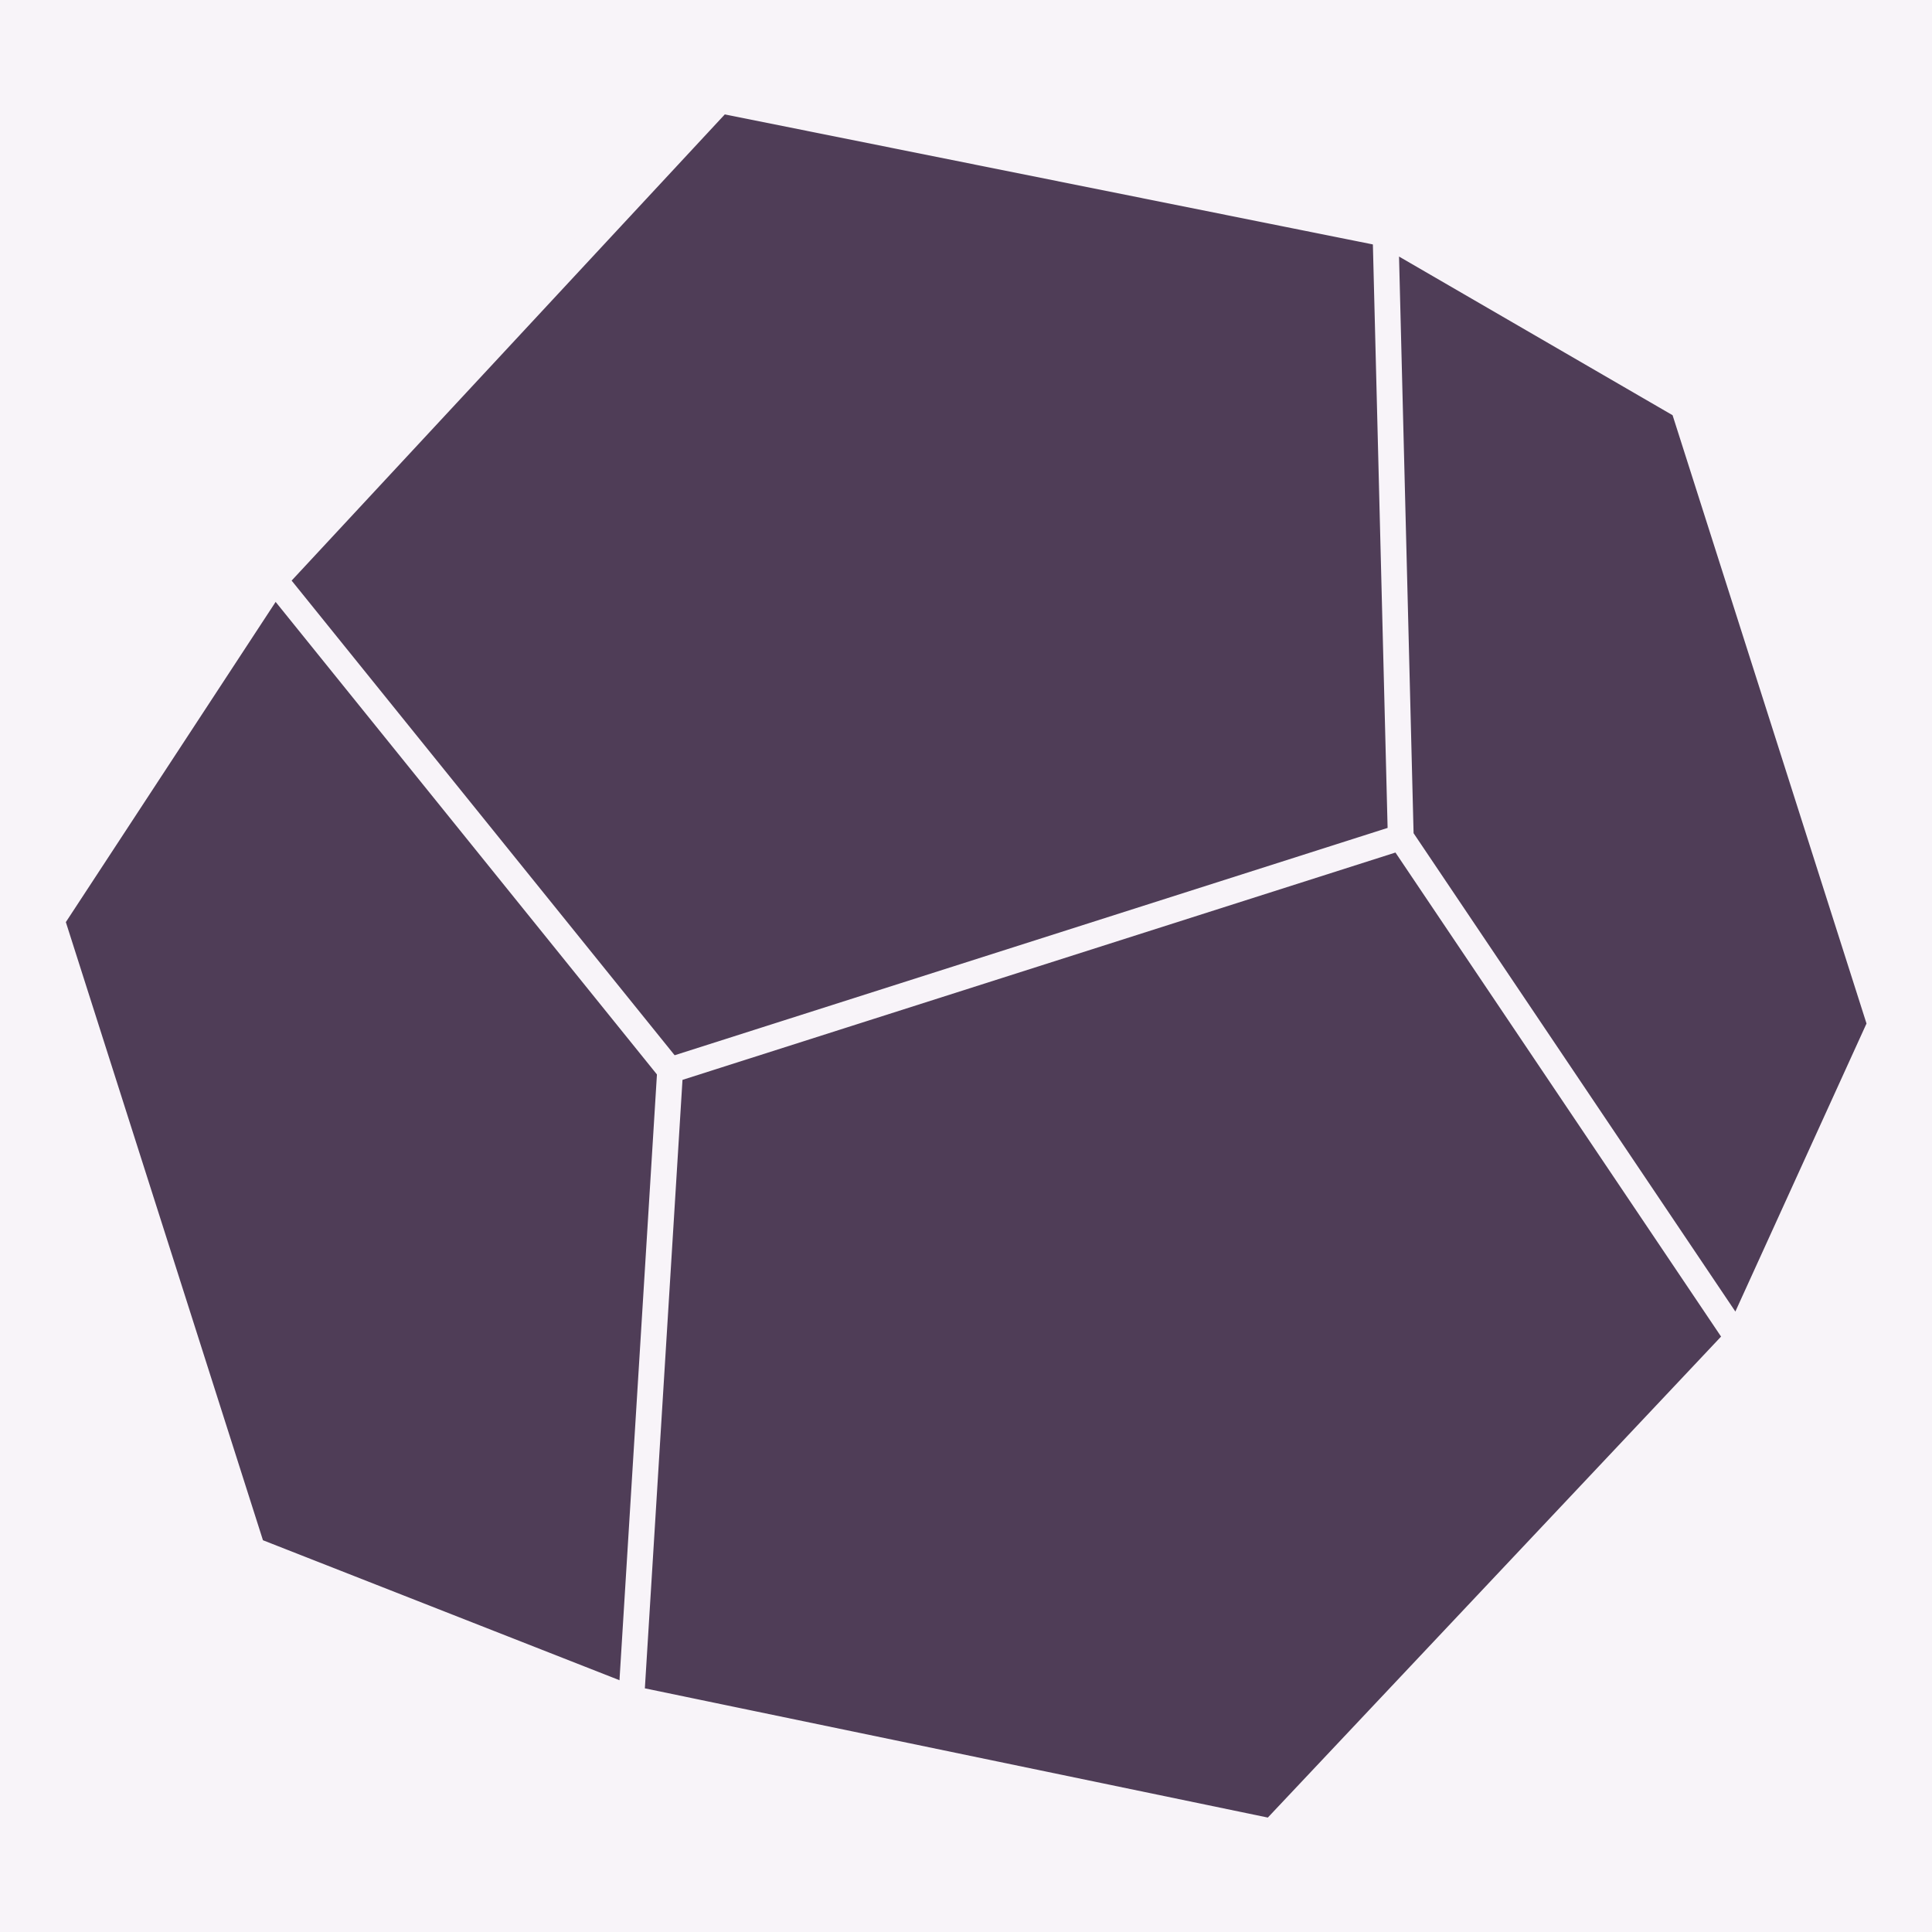 <?xml version="1.0" encoding="utf-8" ?>
<svg baseProfile="full" height="897.37" version="1.1" width="897.37" xmlns="http://www.w3.org/2000/svg" xmlns:ev="http://www.w3.org/2001/xml-events" xmlns:xlink="http://www.w3.org/1999/xlink"><defs /><rect fill="#f8f4f9" height="897.37" width="897.37" x="0" y="0" /><polygon fill="#4f3d57" points="24.0,427.404 127.525,269.396 334.543,46.598 643.55,108.589 781.89,188.823 873.37,475.785 807.048,621.44 590.943,850.772 293.216,789.015 117.289,719.947" stroke="none" /><polyline fill="none" points="807.048,621.44 873.37,475.785 781.89,188.823 643.55,108.589 650.622,388.899 807.048,621.44 590.943,850.772 293.216,789.015 311.267,497.107 650.622,388.899" stroke="#f8f4f9" stroke-linecap="round" stroke-linejoin="round" stroke-width="12" /><polyline fill="none" points="643.55,108.589 334.543,46.598 127.525,269.396 311.267,497.107" stroke="#f8f4f9" stroke-linecap="round" stroke-linejoin="round" stroke-width="12" /><polyline fill="none" points="127.525,269.396 24.0,427.404 117.289,719.947 293.216,789.015" stroke="#f8f4f9" stroke-linecap="round" stroke-linejoin="round" stroke-width="12" /></svg>